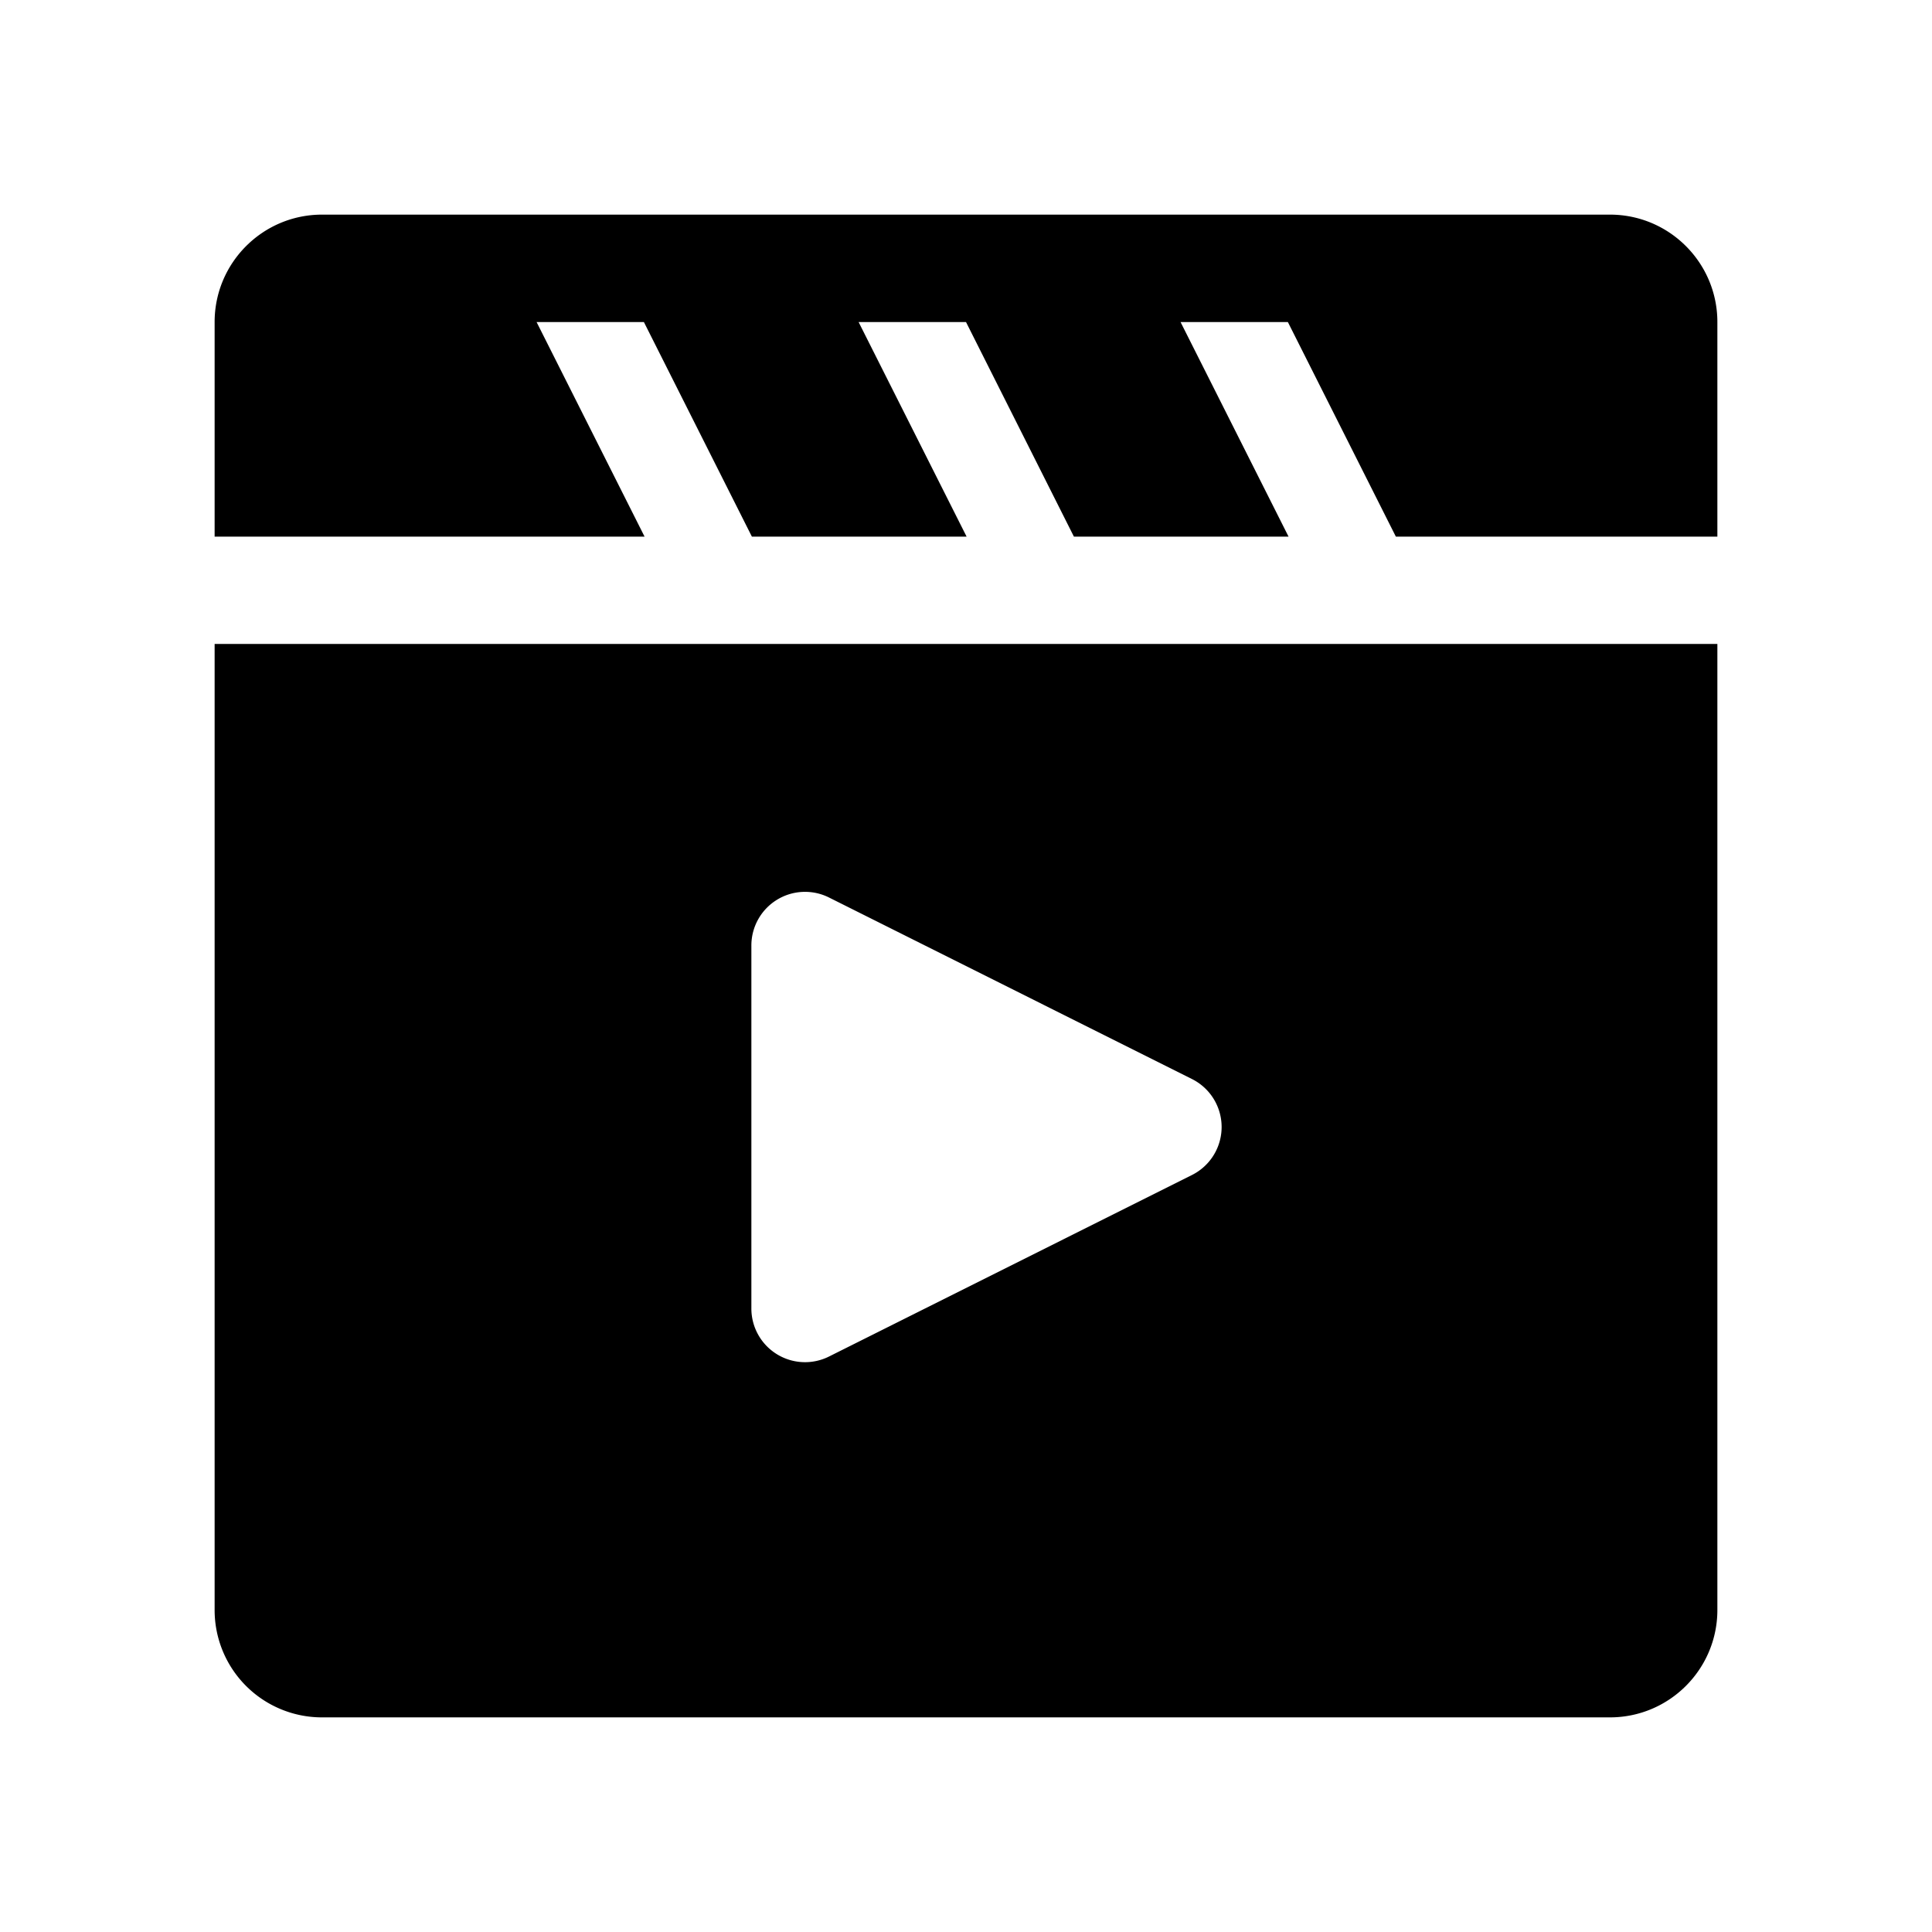 <?xml version="1.0" standalone="no"?><!DOCTYPE svg PUBLIC "-//W3C//DTD SVG 1.1//EN" "http://www.w3.org/Graphics/SVG/1.1/DTD/svg11.dtd"><svg t="1705112713497" class="icon" viewBox="0 0 1024 1024" version="1.1" xmlns="http://www.w3.org/2000/svg" p-id="35000" xmlns:xlink="http://www.w3.org/1999/xlink" width="16" height="16"><path d="M910.243 284.439H113.757V170.682c0-31.418 25.507-56.925 56.925-56.925h682.636c31.418 0 56.925 25.507 56.925 56.925V284.393z m0 56.879v512c0 31.418-25.507 56.925-56.925 56.925H170.682a56.879 56.879 0 0 1-56.925-56.925v-512h796.486zM284.393 170.682l57.251 113.757h56.879l-57.251-113.757H284.439z m170.682 0l57.251 113.757h56.879L512 170.682H455.121z m170.636 0l57.251 113.757h56.879l-57.251-113.757h-56.879z m6.051 452.096a28.439 28.439 0 0 0 0-50.874L439.389 475.695a28.439 28.439 0 0 0-41.146 25.46V693.527a28.439 28.439 0 0 0 41.146 25.46l192.372-96.209z" fill="#000" p-id="35001"></path></svg>